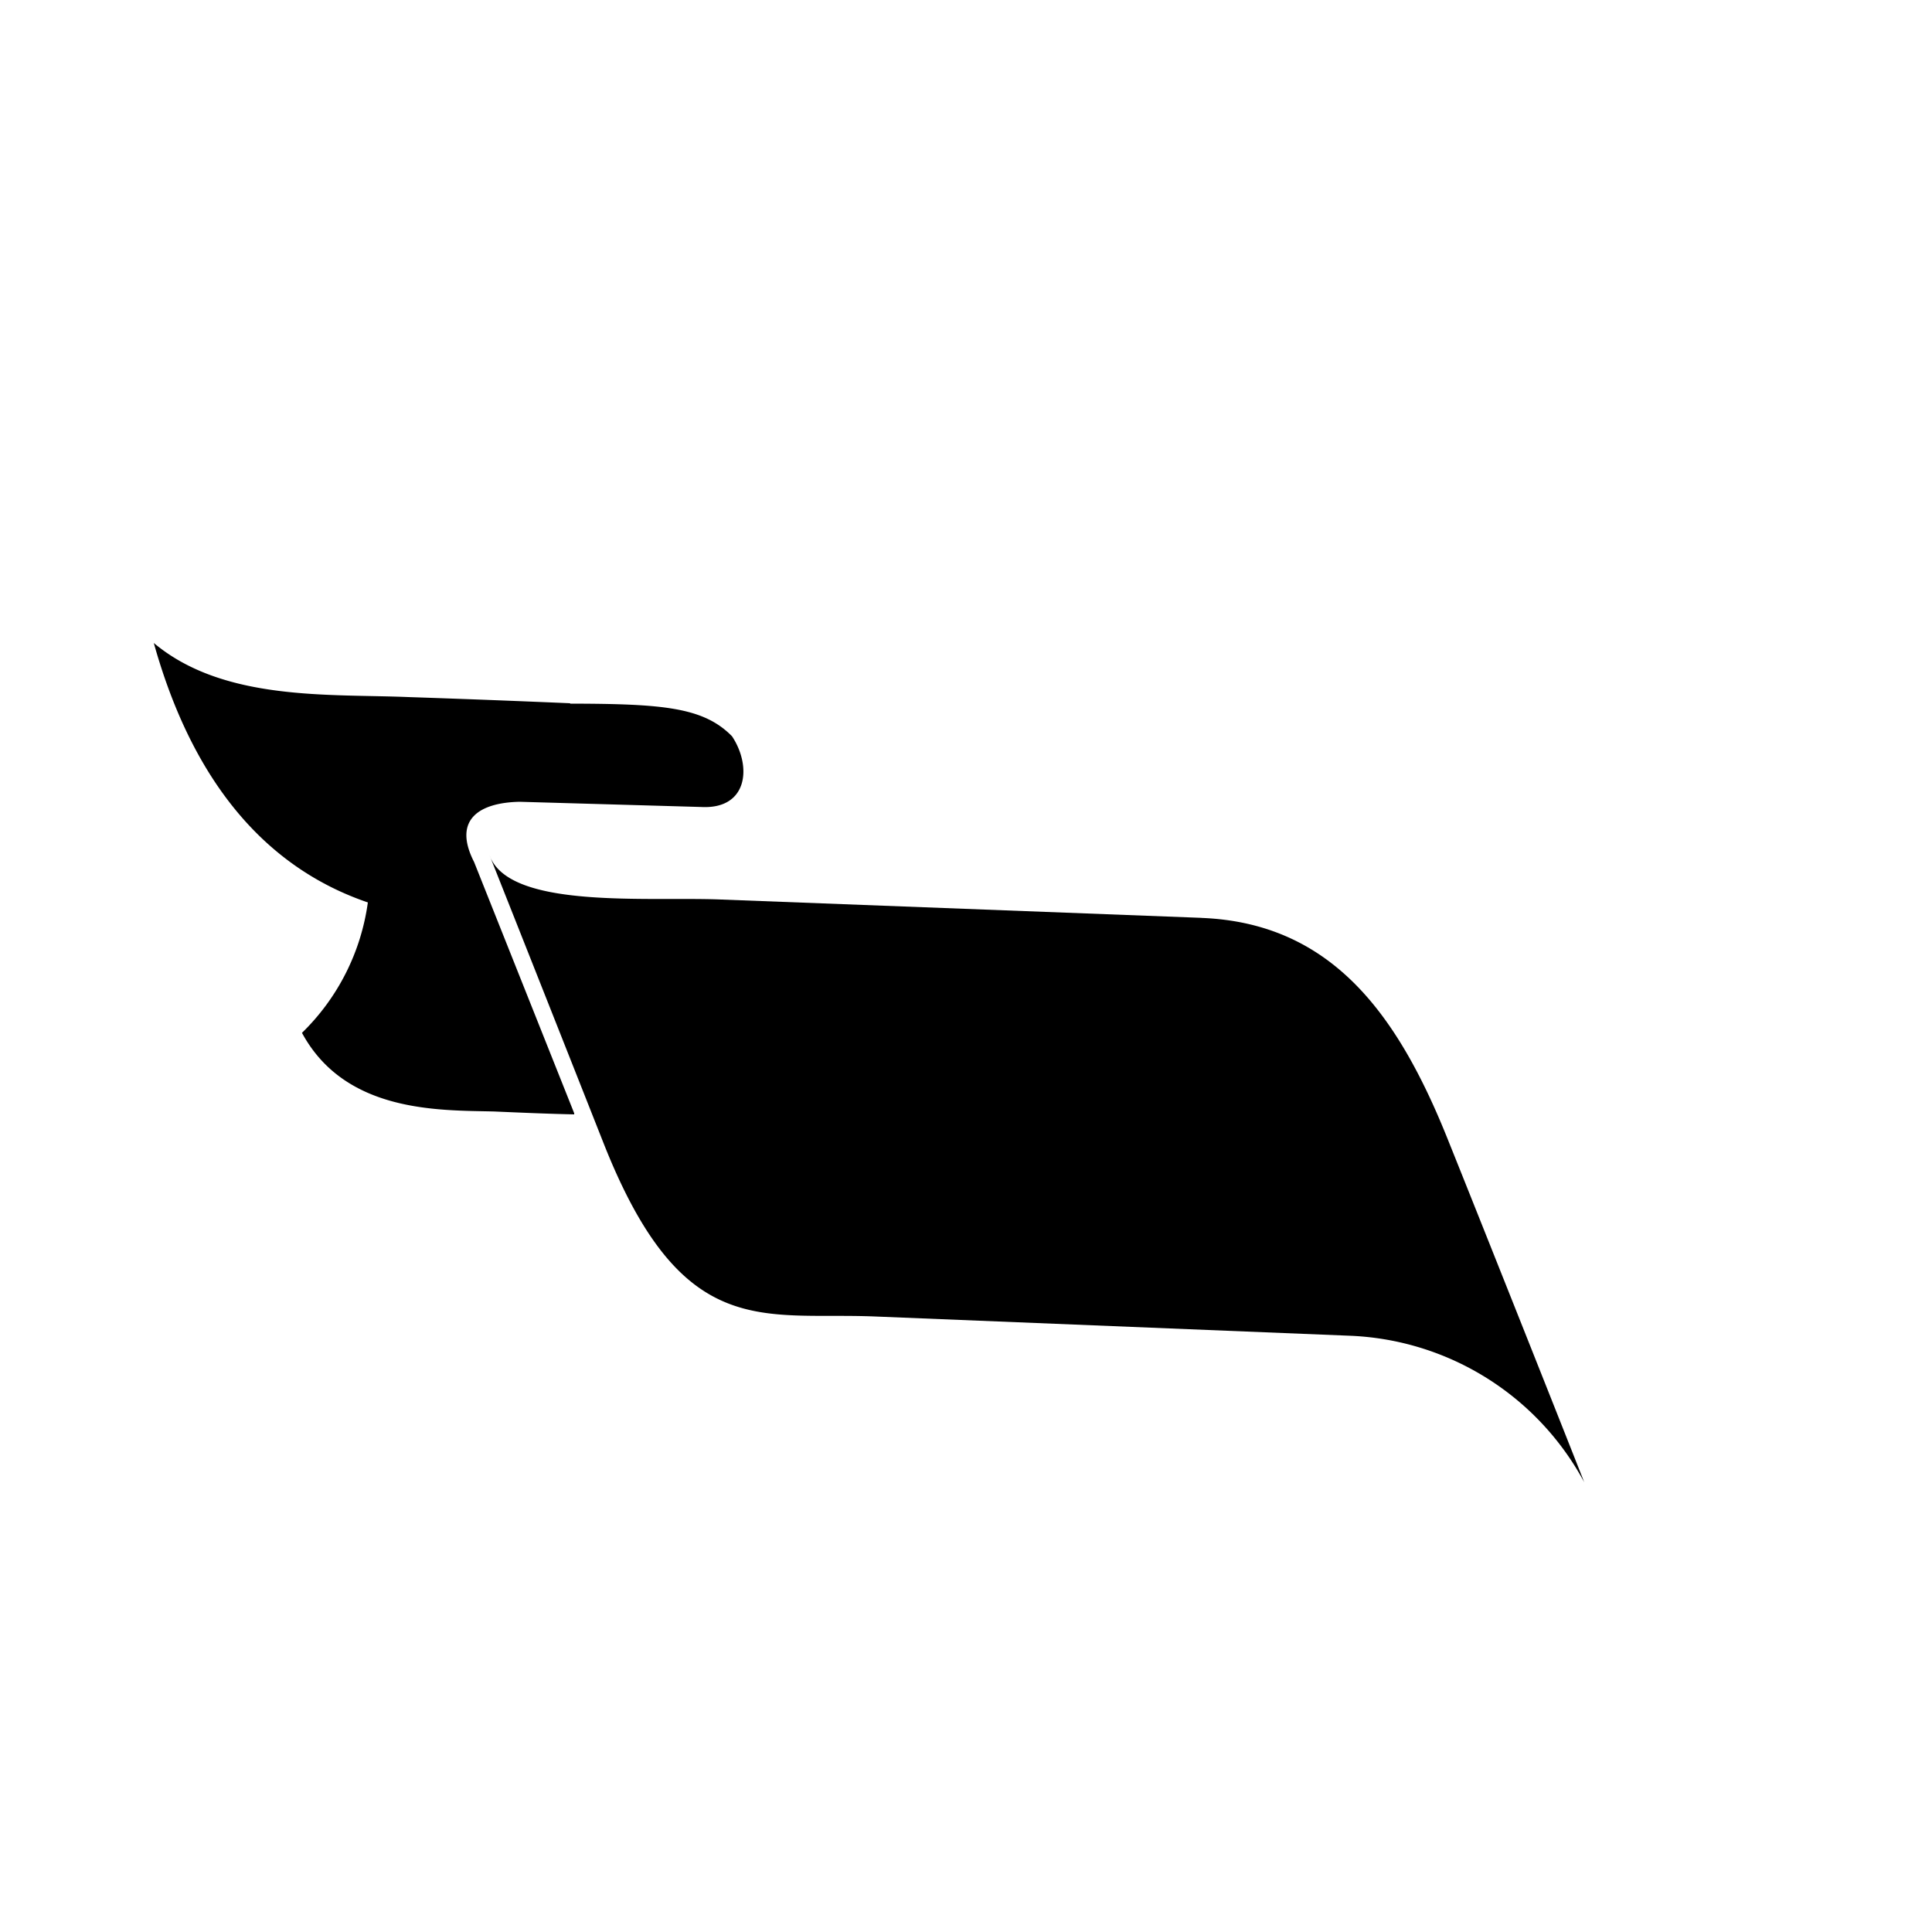 <svg id="图层_1" data-name="图层 1" xmlns="http://www.w3.org/2000/svg" viewBox="0 0 100 100"><defs><style>.cls-1{fill-rule:evenodd;}</style></defs><title>logohunt03</title><path class="cls-1" d="M62.24,47.51l-24.9-.95c-3.76-.16-11,.53-12-2.29,1.73,4.36,4.19,10.57,5.92,14.95,4.06,10.23,8.18,8.69,14,8.92l24.66,1A14.43,14.43,0,0,1,82,76.72c-1.35-3.43-5.62-14.16-7-17.59-2.59-6.52-6-11.36-12.83-11.62"/><path class="cls-1" d="M29.5,36.4q-4.18-.18-8.37-.32c-4.07-.17-9.56.23-13.17-2.8,2.19,7.83,6.3,11.8,11.08,13.43a11.62,11.62,0,0,1-3.41,6.75c2.25,4.16,7.12,4,9.94,4.07,1.39.06,2.76.12,4.15.15l0-.06-5.18-13c-1.14-2.23.31-3.08,2.36-3.12l9.41.27c2.39.12,2.62-2.09,1.58-3.66-1.48-1.51-3.59-1.68-8.37-1.69"/></svg>